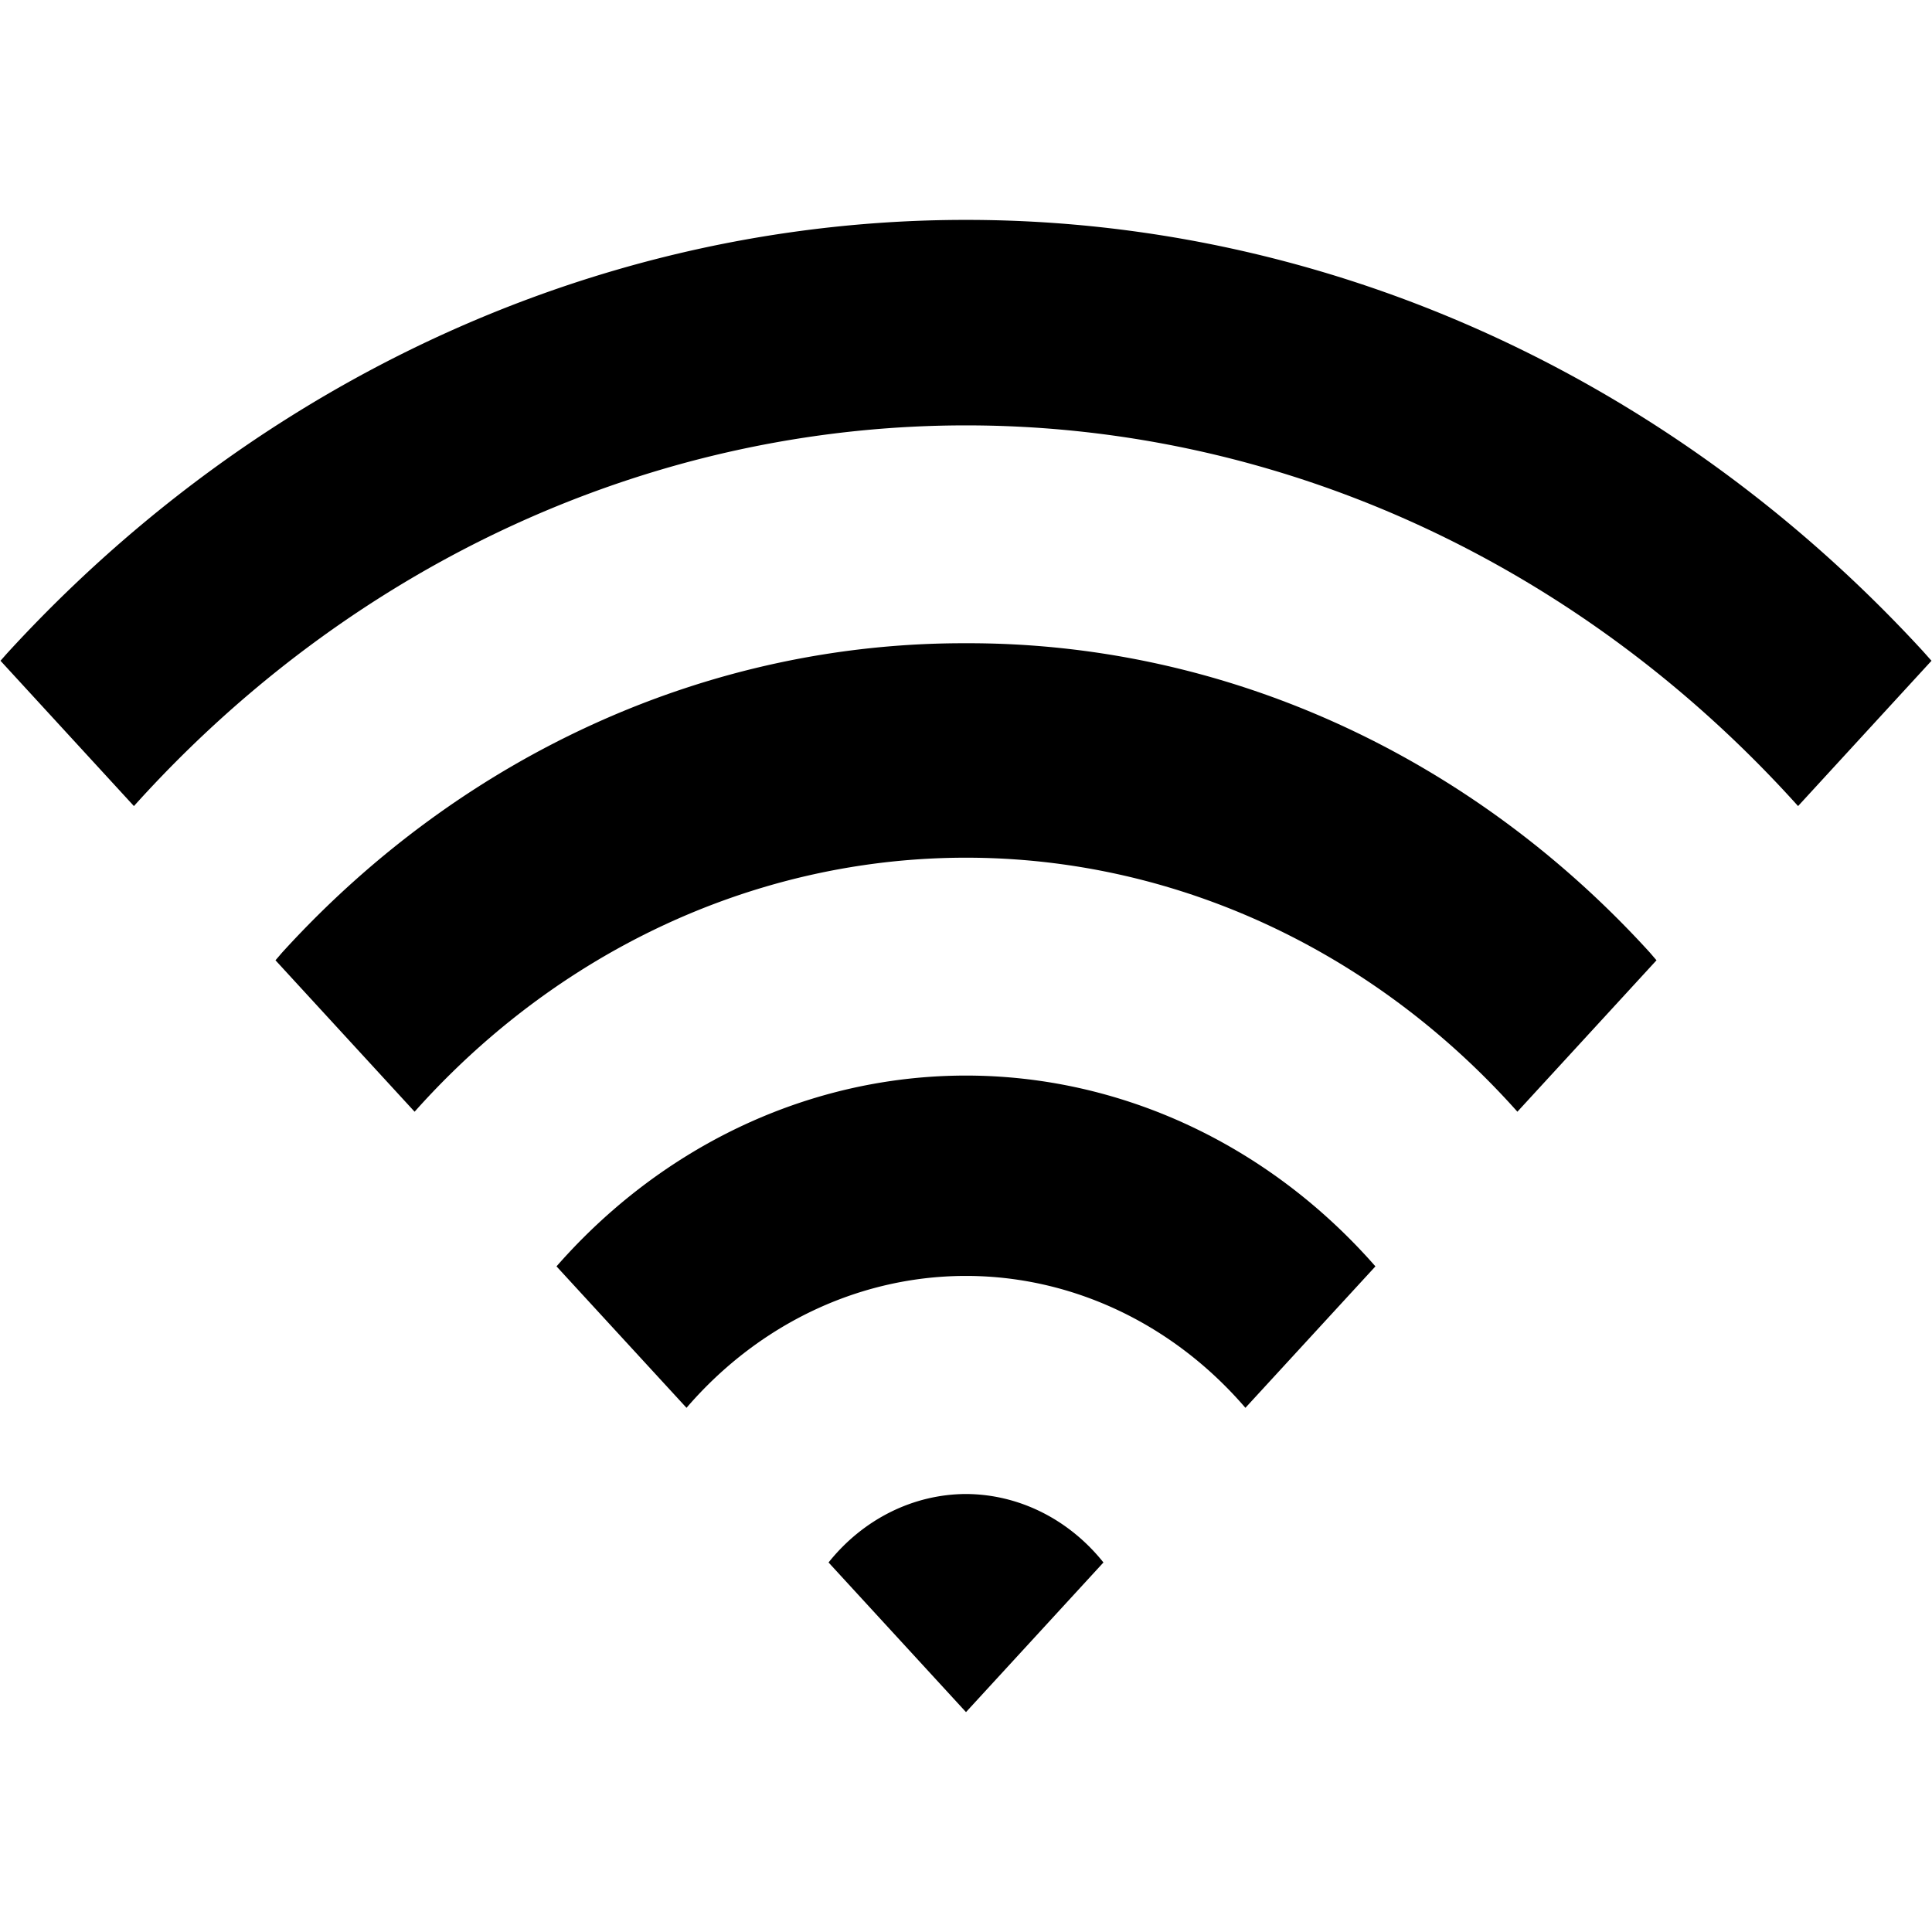 <svg viewBox="0 0 1024 1024" version="1.1" xmlns="http://www.w3.org/2000/svg">
  <g class="fore">
    <path d="m294.957,671.201l68.908,74.973a202.903,220.87 0 0 1 296.227,0l68.908,-74.973a299.936,326.496 0 0 0 -434.042,0zm217.032,120.656a96.956,105.541 0 0 0 -72.839,36.281l72.85,79.313l72.85,-79.313a97,105.59 0 0 0 -72.883,-36.281l0.022,0zm507.556,-446.345a717.534,781.073 0 0 0 -1015.101,0c-1.439,1.567 -2.757,3.134 -4.186,4.701l70.724,77.022a617.323,671.988 0 0 1 882.036,0l70.724,-77.022c-1.462,-1.567 -2.768,-3.134 -4.219,-4.701l0.022,0zm-507.545,-4.58a508.254,553.26 0 0 0 -361.801,163.206c-1.439,1.567 -2.768,3.254 -4.197,4.821l73.747,80.277a407.112,443.163 0 0 1 584.503,0l73.736,-80.277c-1.428,-1.567 -2.757,-3.254 -4.197,-4.821a508.254,553.26 0 0 0 -361.812,-163.206l0.022,0z"/>
  </g>
</svg>